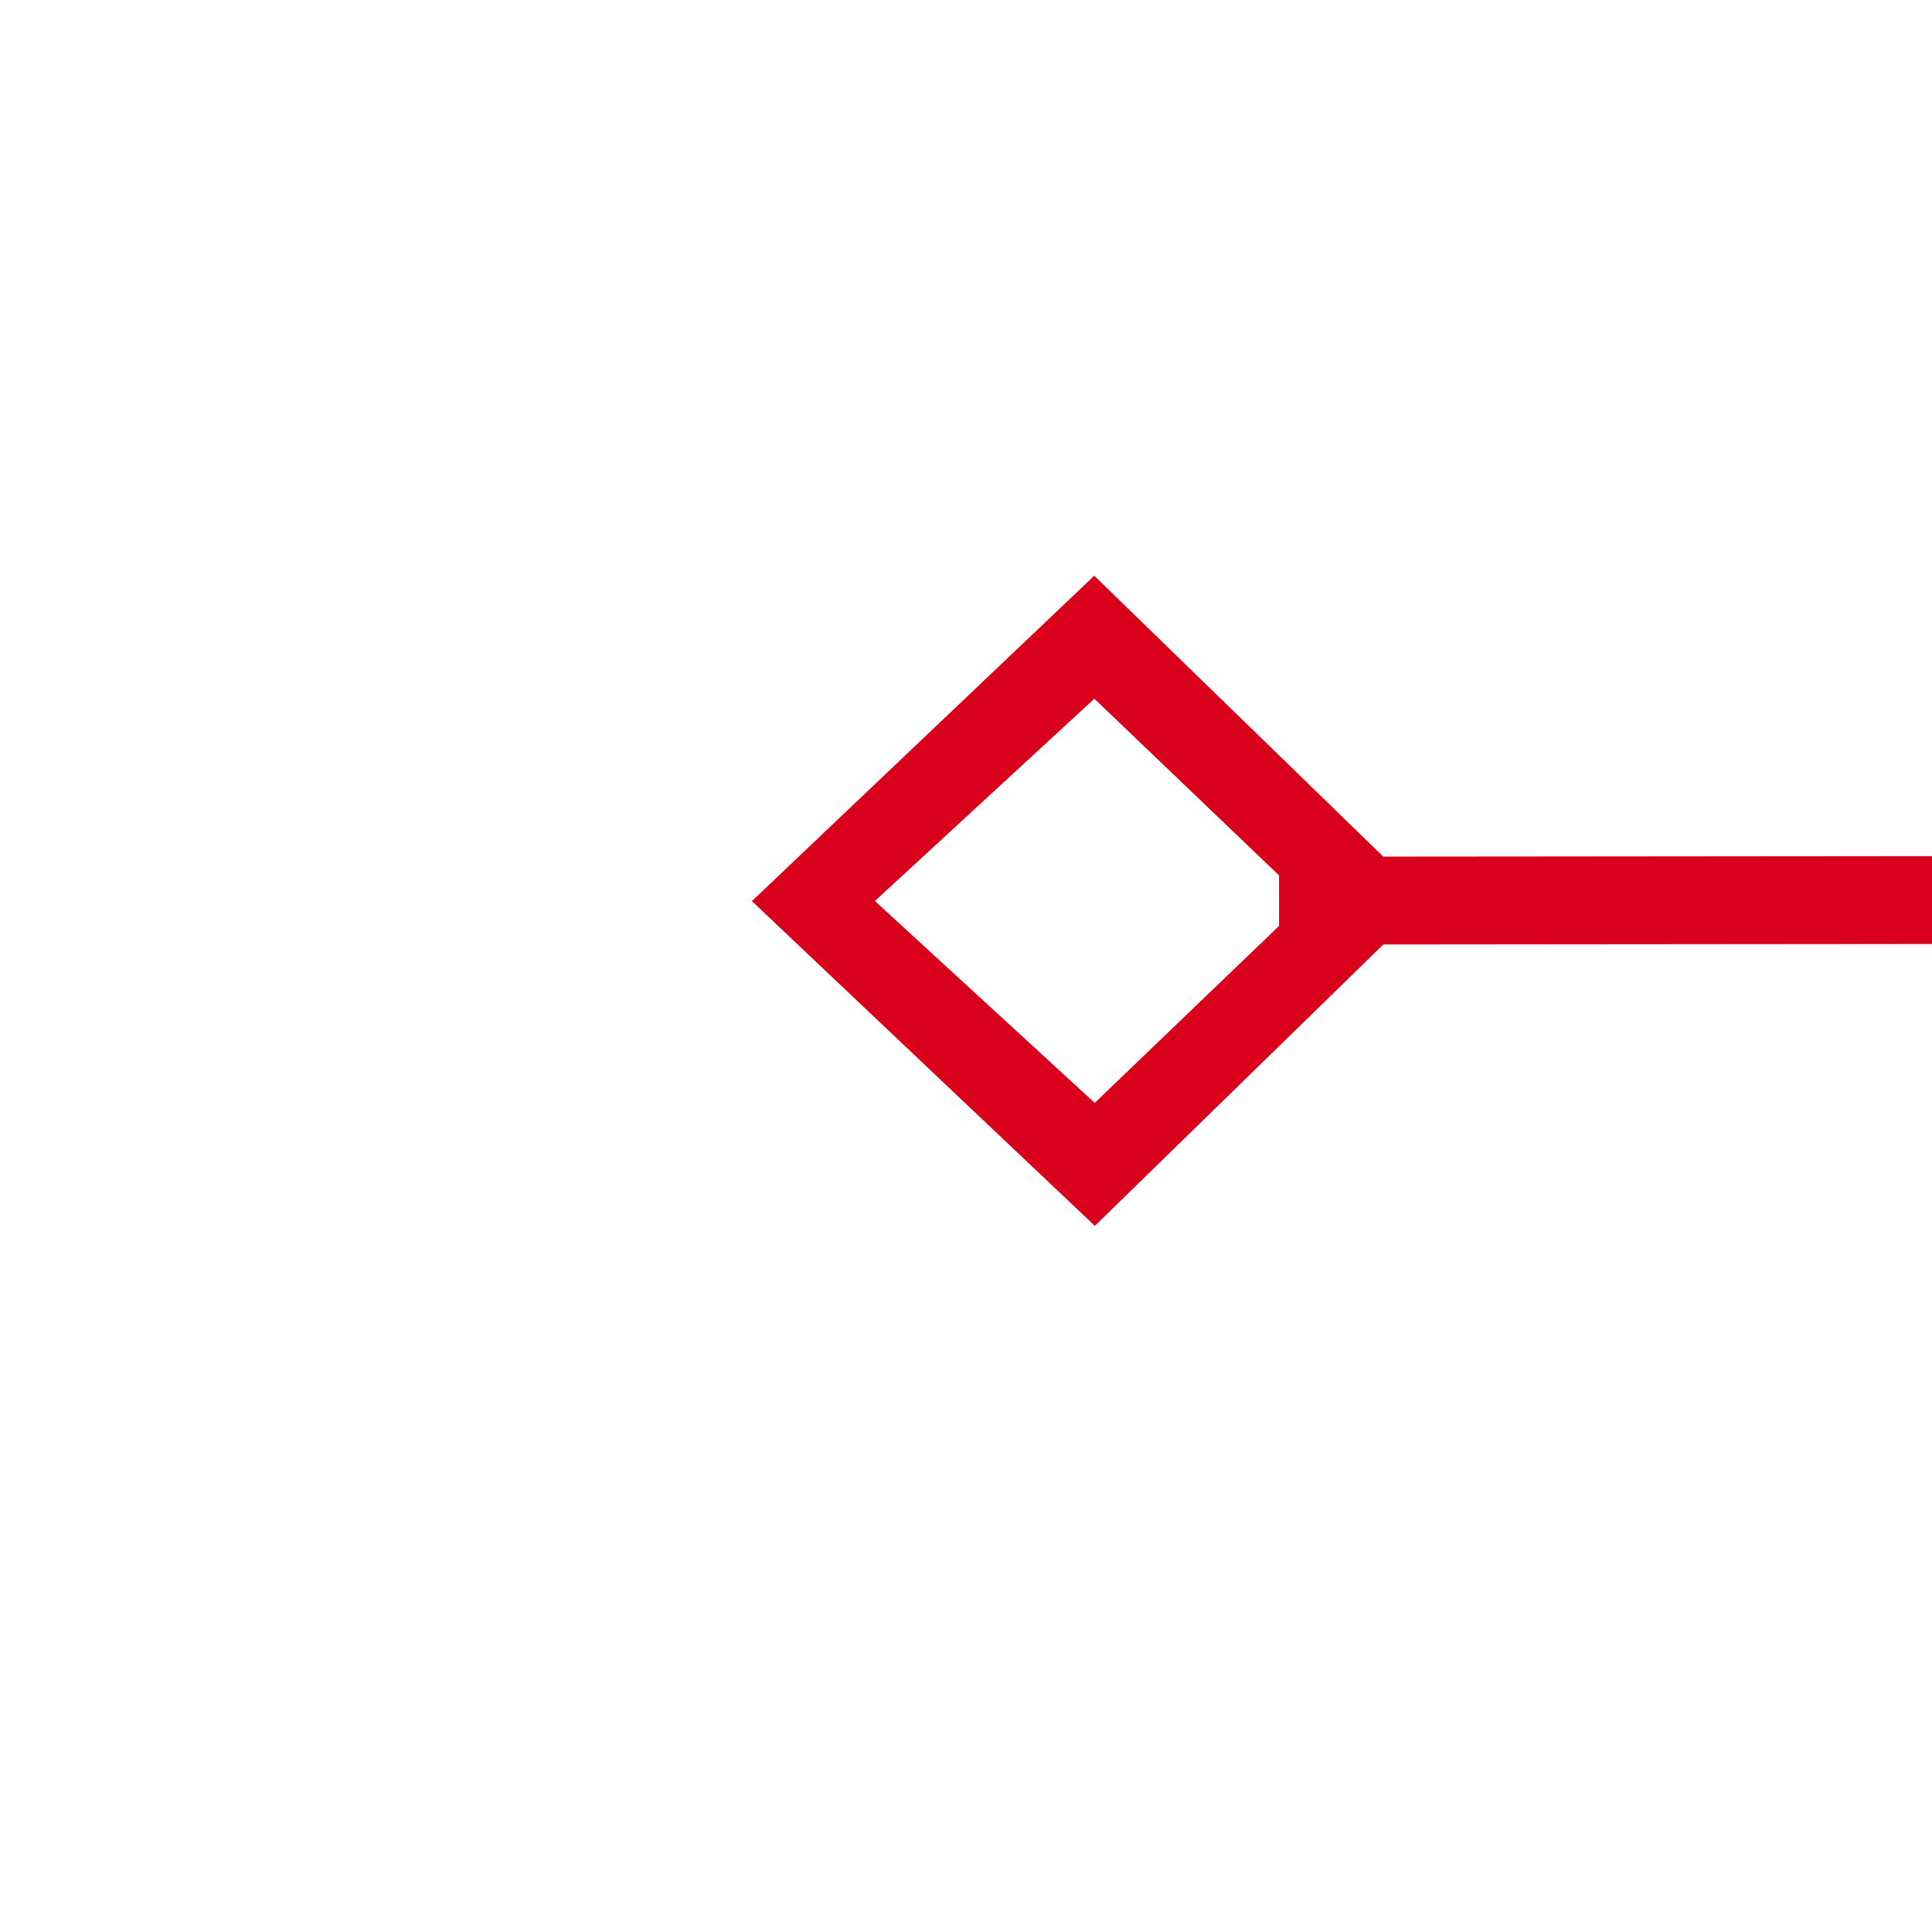 ﻿<?xml version="1.0" encoding="utf-8"?>
<svg version="1.1" xmlns:xlink="http://www.w3.org/1999/xlink" width="22px" height="22px" preserveAspectRatio="xMinYMid meet" viewBox="1624 1161  22 20" xmlns="http://www.w3.org/2000/svg">
  <g transform="matrix(-0.454 0.891 -0.891 -0.454 3420.643 245.827 )">
    <path d="M 1313.9 969.8  L 1310 973.5  L 1313.9 977.2  L 1317.7 973.5  L 1313.9 969.8  Z M 1313.9 975.8  L 1311.4 973.5  L 1313.9 971.2  L 1316.3 973.5  L 1313.9 975.8  Z M 1753.1 977.2  L 1757 973.5  L 1753.1 969.8  L 1749.3 973.5  L 1753.1 977.2  Z M 1753.1 971.2  L 1755.6 973.5  L 1753.1 975.8  L 1750.7 973.5  L 1753.1 971.2  Z " fill-rule="nonzero" fill="#d9001b" stroke="none" transform="matrix(0.455 0.891 -0.891 0.455 1703.418 -834.939 )" />
    <path d="M 1316 973.5  L 1751 973.5  " stroke-width="1" stroke="#d9001b" fill="none" transform="matrix(0.455 0.891 -0.891 0.455 1703.418 -834.939 )" />
  </g>
</svg>